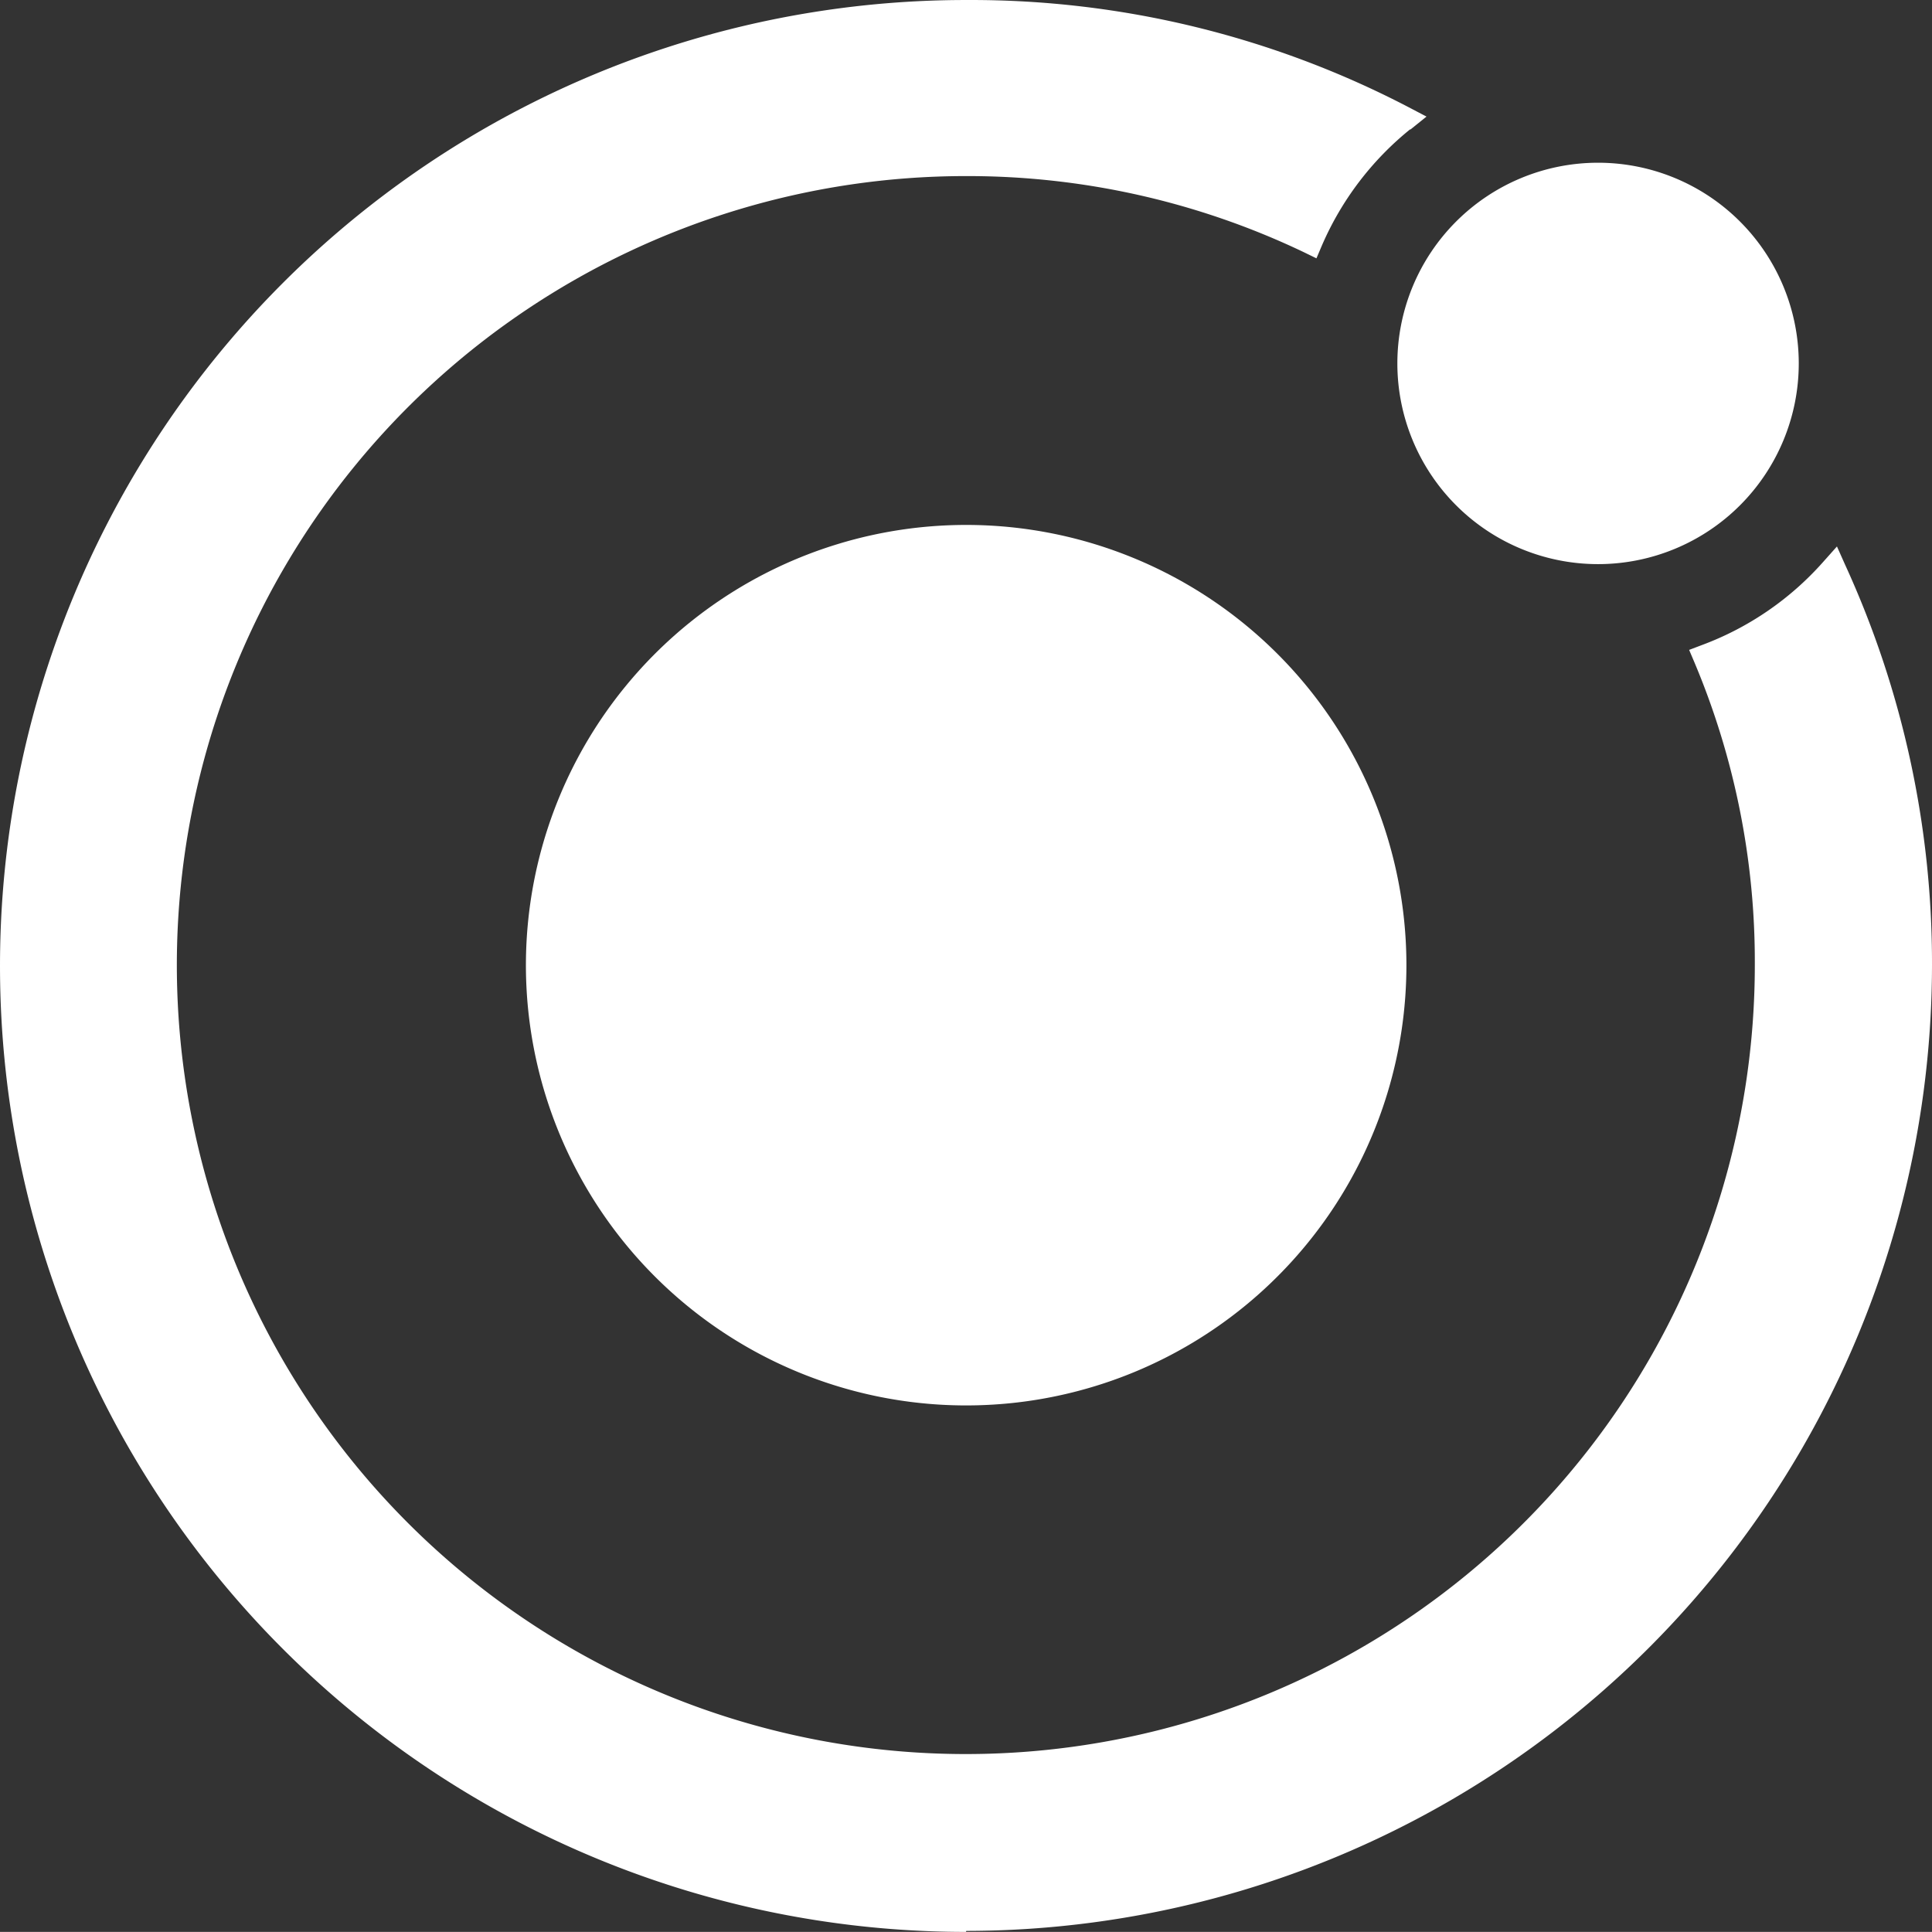 <svg xmlns="http://www.w3.org/2000/svg" width="175.01" height="175" viewBox="0 0 175.01 175"><rect x="0" y="0" width="175.01" height="175" fill="#333333" stroke="none"/><defs><style>.a{fill:#fff;}</style></defs><g transform="translate(0.05 -0.049)"><path class="a" d="M317.6,353.51h0a39.88,39.88,0,1,0,39.87,39.873A39.88,39.88,0,0,0,317.6,353.51Zm57.23,3.55a18.18,18.18,0,1,0-18.18-18.18,18.18,18.18,0,0,0,18.18,18.18Z" transform="translate(-230.12 -305.91)"/><path class="a" d="M317.6,480.87a87.56,87.56,0,0,0,87.48-87.48,86.58,86.58,0,0,0-7.86-36.25h0l-.75-1.68-1.23,1.38a27.45,27.45,0,0,1-11,7.55l-1.16.44.48,1.13a69.81,69.81,0,0,1,5.47,27.33v.08a71.47,71.47,0,1,1-71.463-71.46,70.61,70.61,0,0,1,30.623,6.9l1.13.55.48-1.13a27.58,27.58,0,0,1,8-10.55h.05l1.44-1.16-1.64-.86a85.71,85.71,0,0,0-39.88-9.7h-.2a87.5,87.5,0,1,0,0,175Z" transform="translate(-230.12 -305.91)"/></g></svg>
